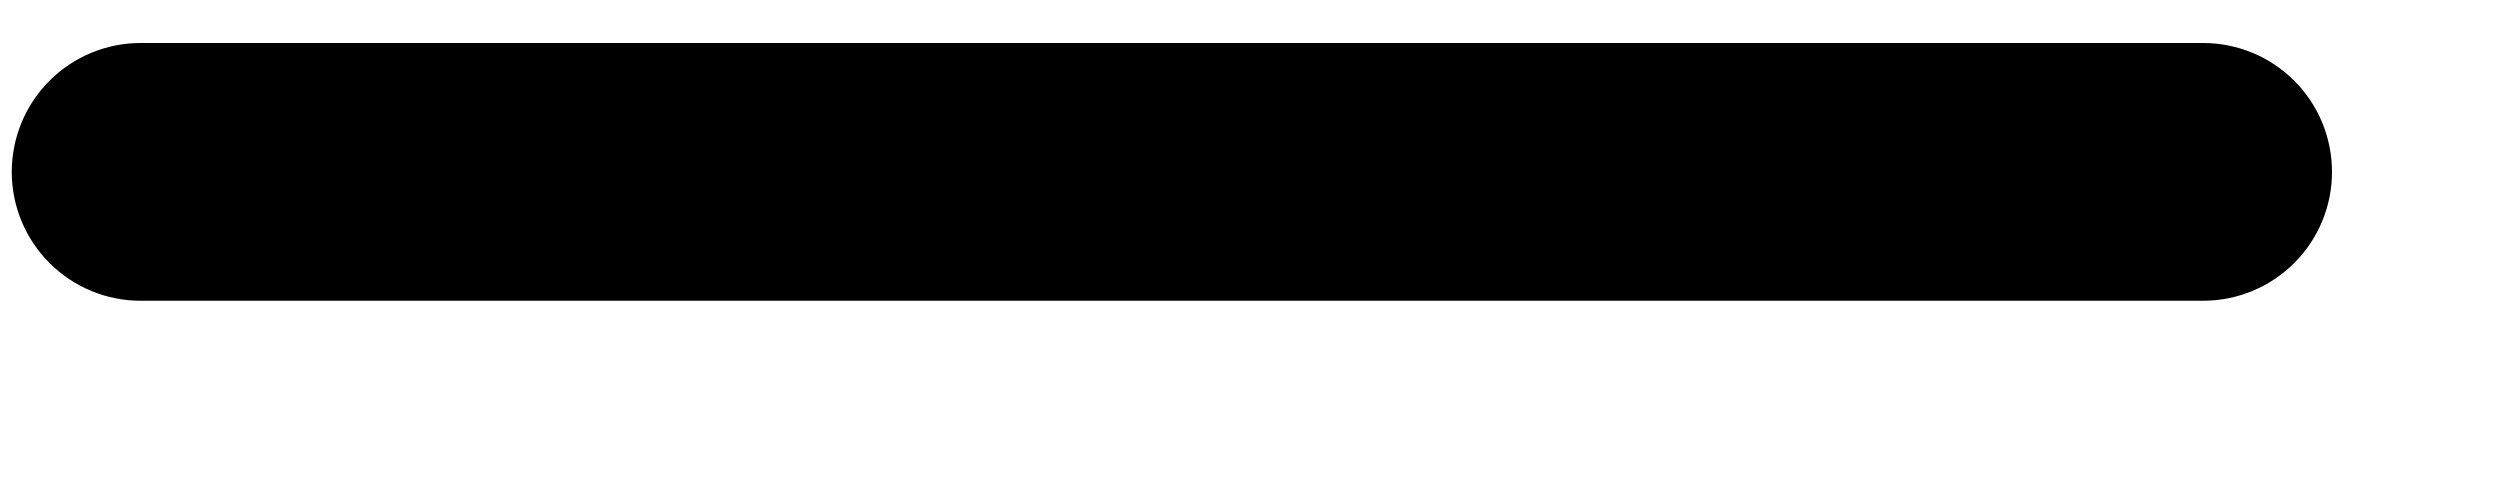 <svg width="10" height="2" viewBox="0 0 10 2" fill="none" xmlns="http://www.w3.org/2000/svg">
<path d="M0.562 0.172H8.812C8.949 0.172 9.08 0.226 9.177 0.323C9.274 0.42 9.328 0.551 9.328 0.688C9.328 0.824 9.274 0.955 9.177 1.052C9.08 1.149 8.949 1.203 8.812 1.203H0.562C0.426 1.203 0.295 1.149 0.198 1.052C0.101 0.955 0.047 0.824 0.047 0.688C0.047 0.551 0.101 0.42 0.198 0.323C0.295 0.226 0.426 0.172 0.562 0.172Z" fill="black"/>
</svg>
